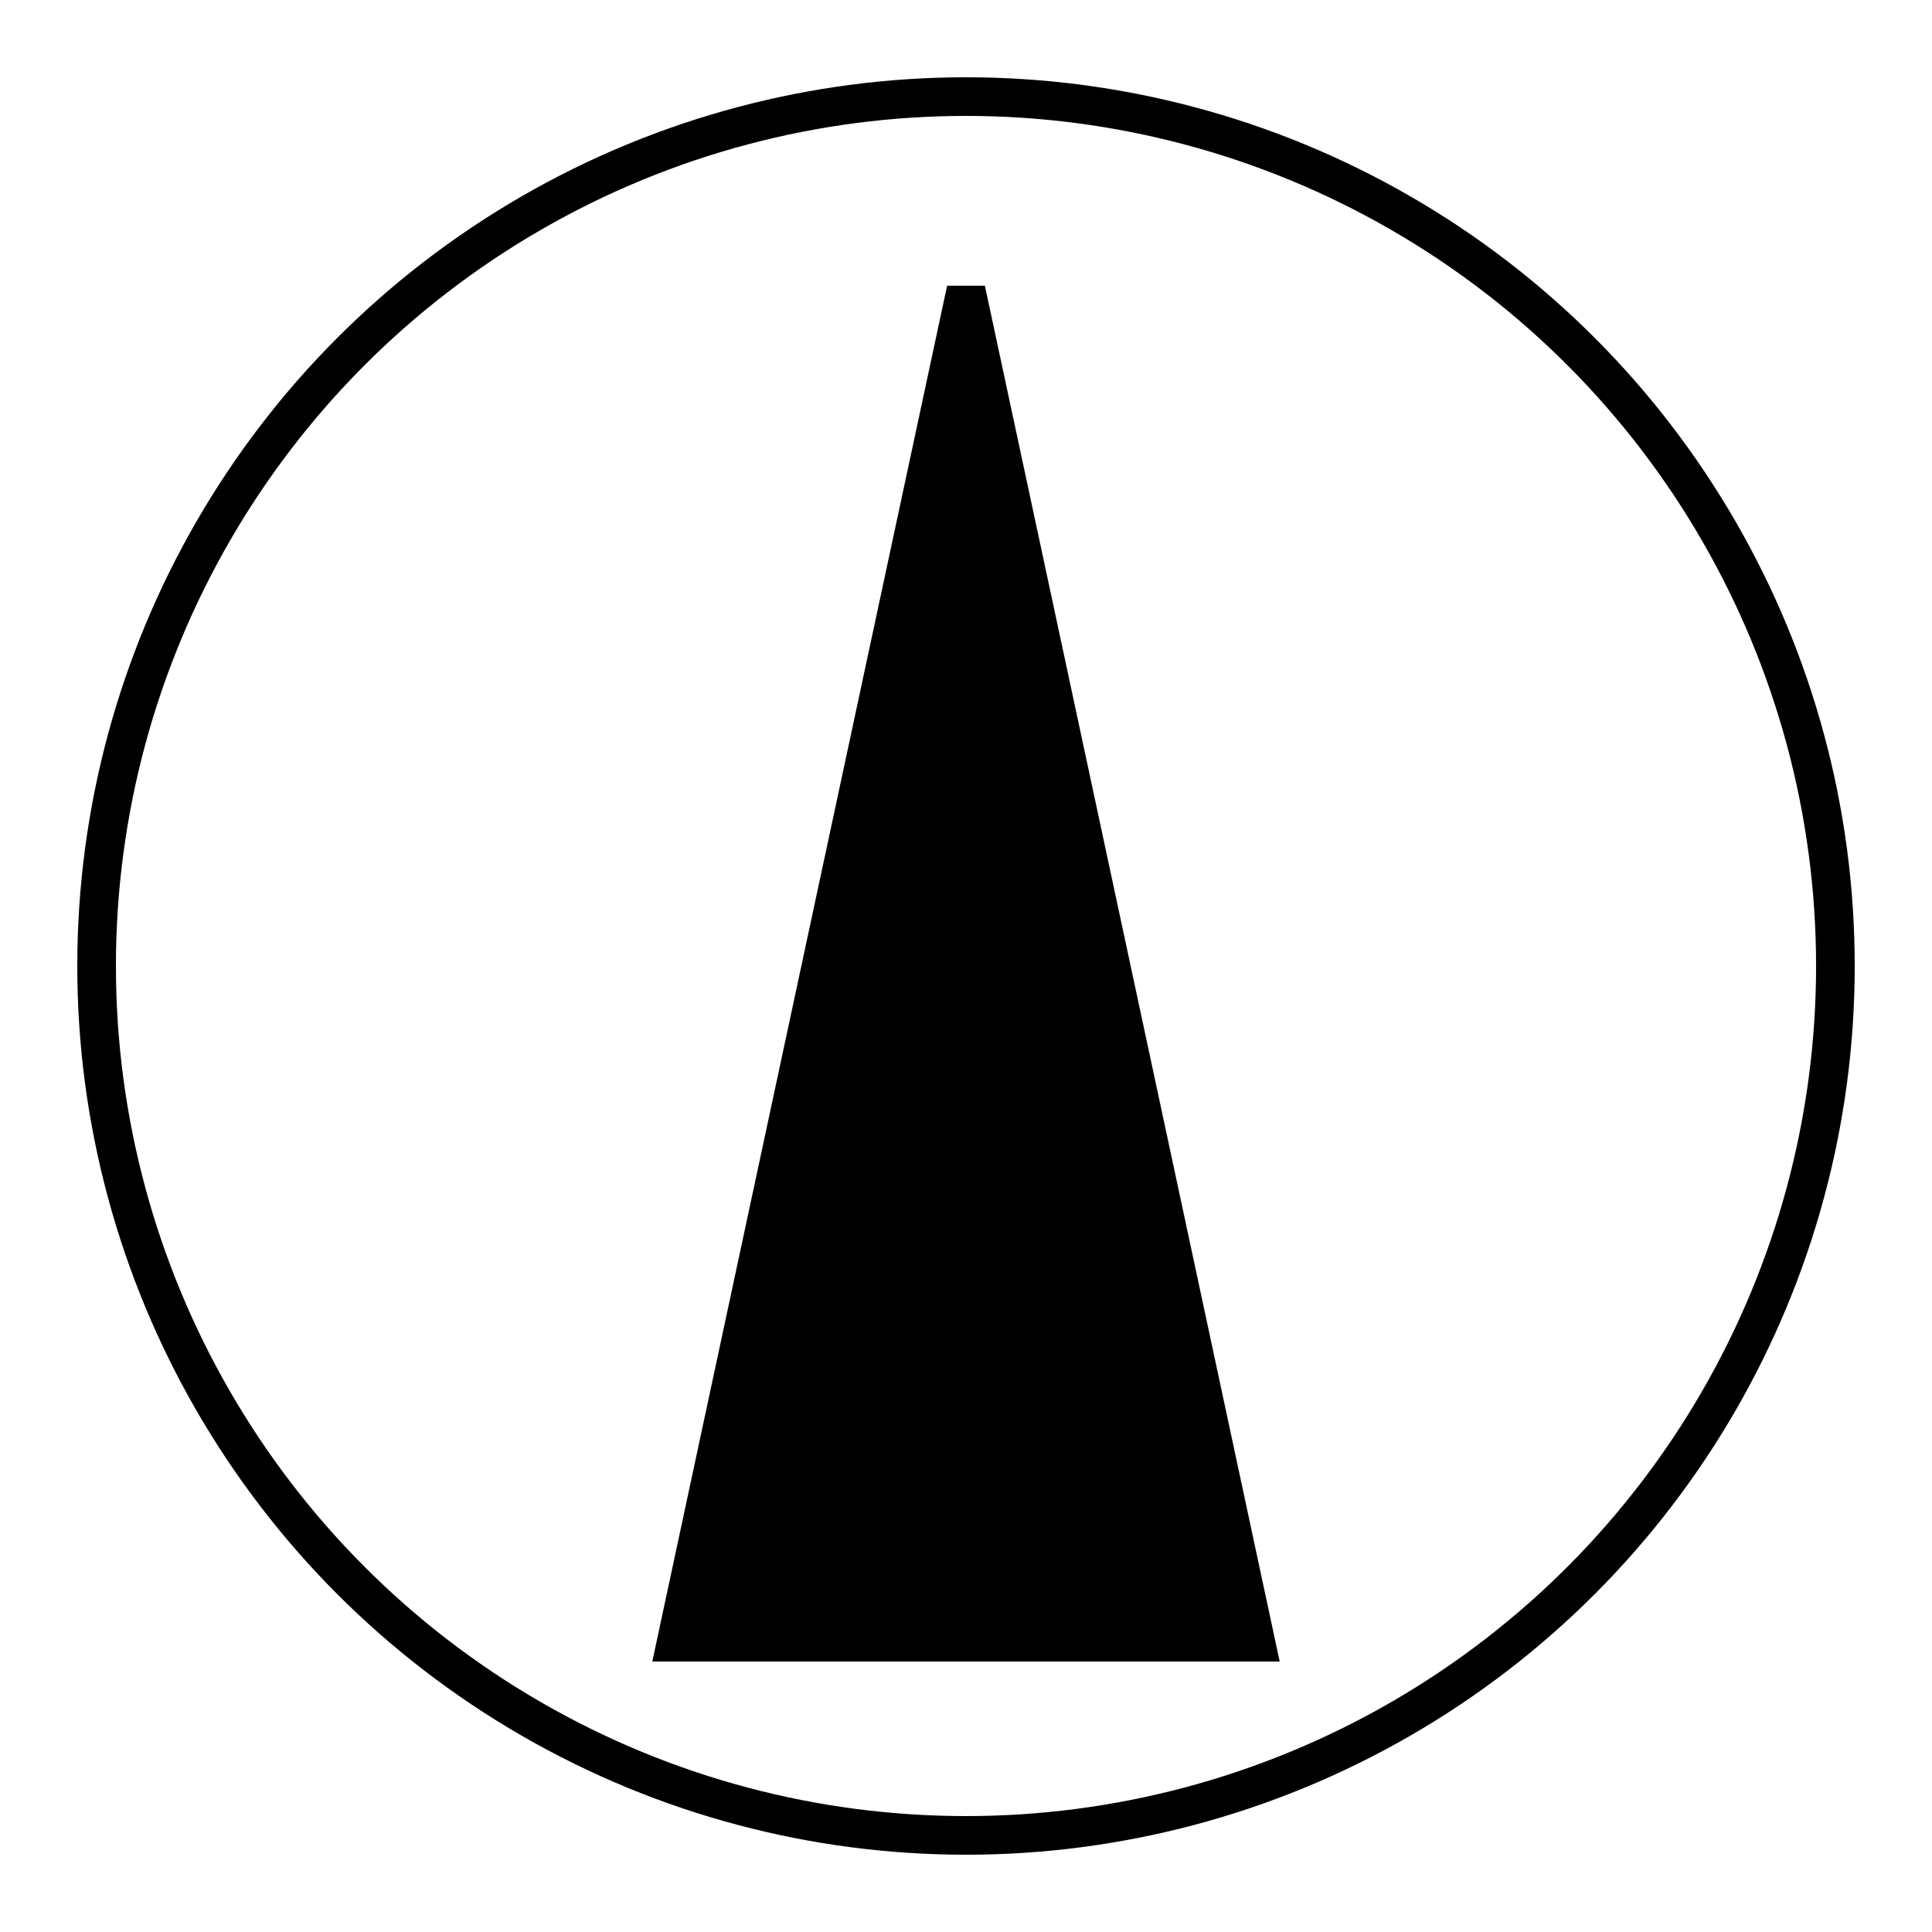 <svg xmlns="http://www.w3.org/2000/svg" viewBox="0 0 100 100" fill="none" stroke="currentColor" stroke-width="2">
  <circle cx="50" cy="50" r="45" />
  <path d="M50 15 L65 85 L35 85 Z" fill="currentColor" />
</svg>